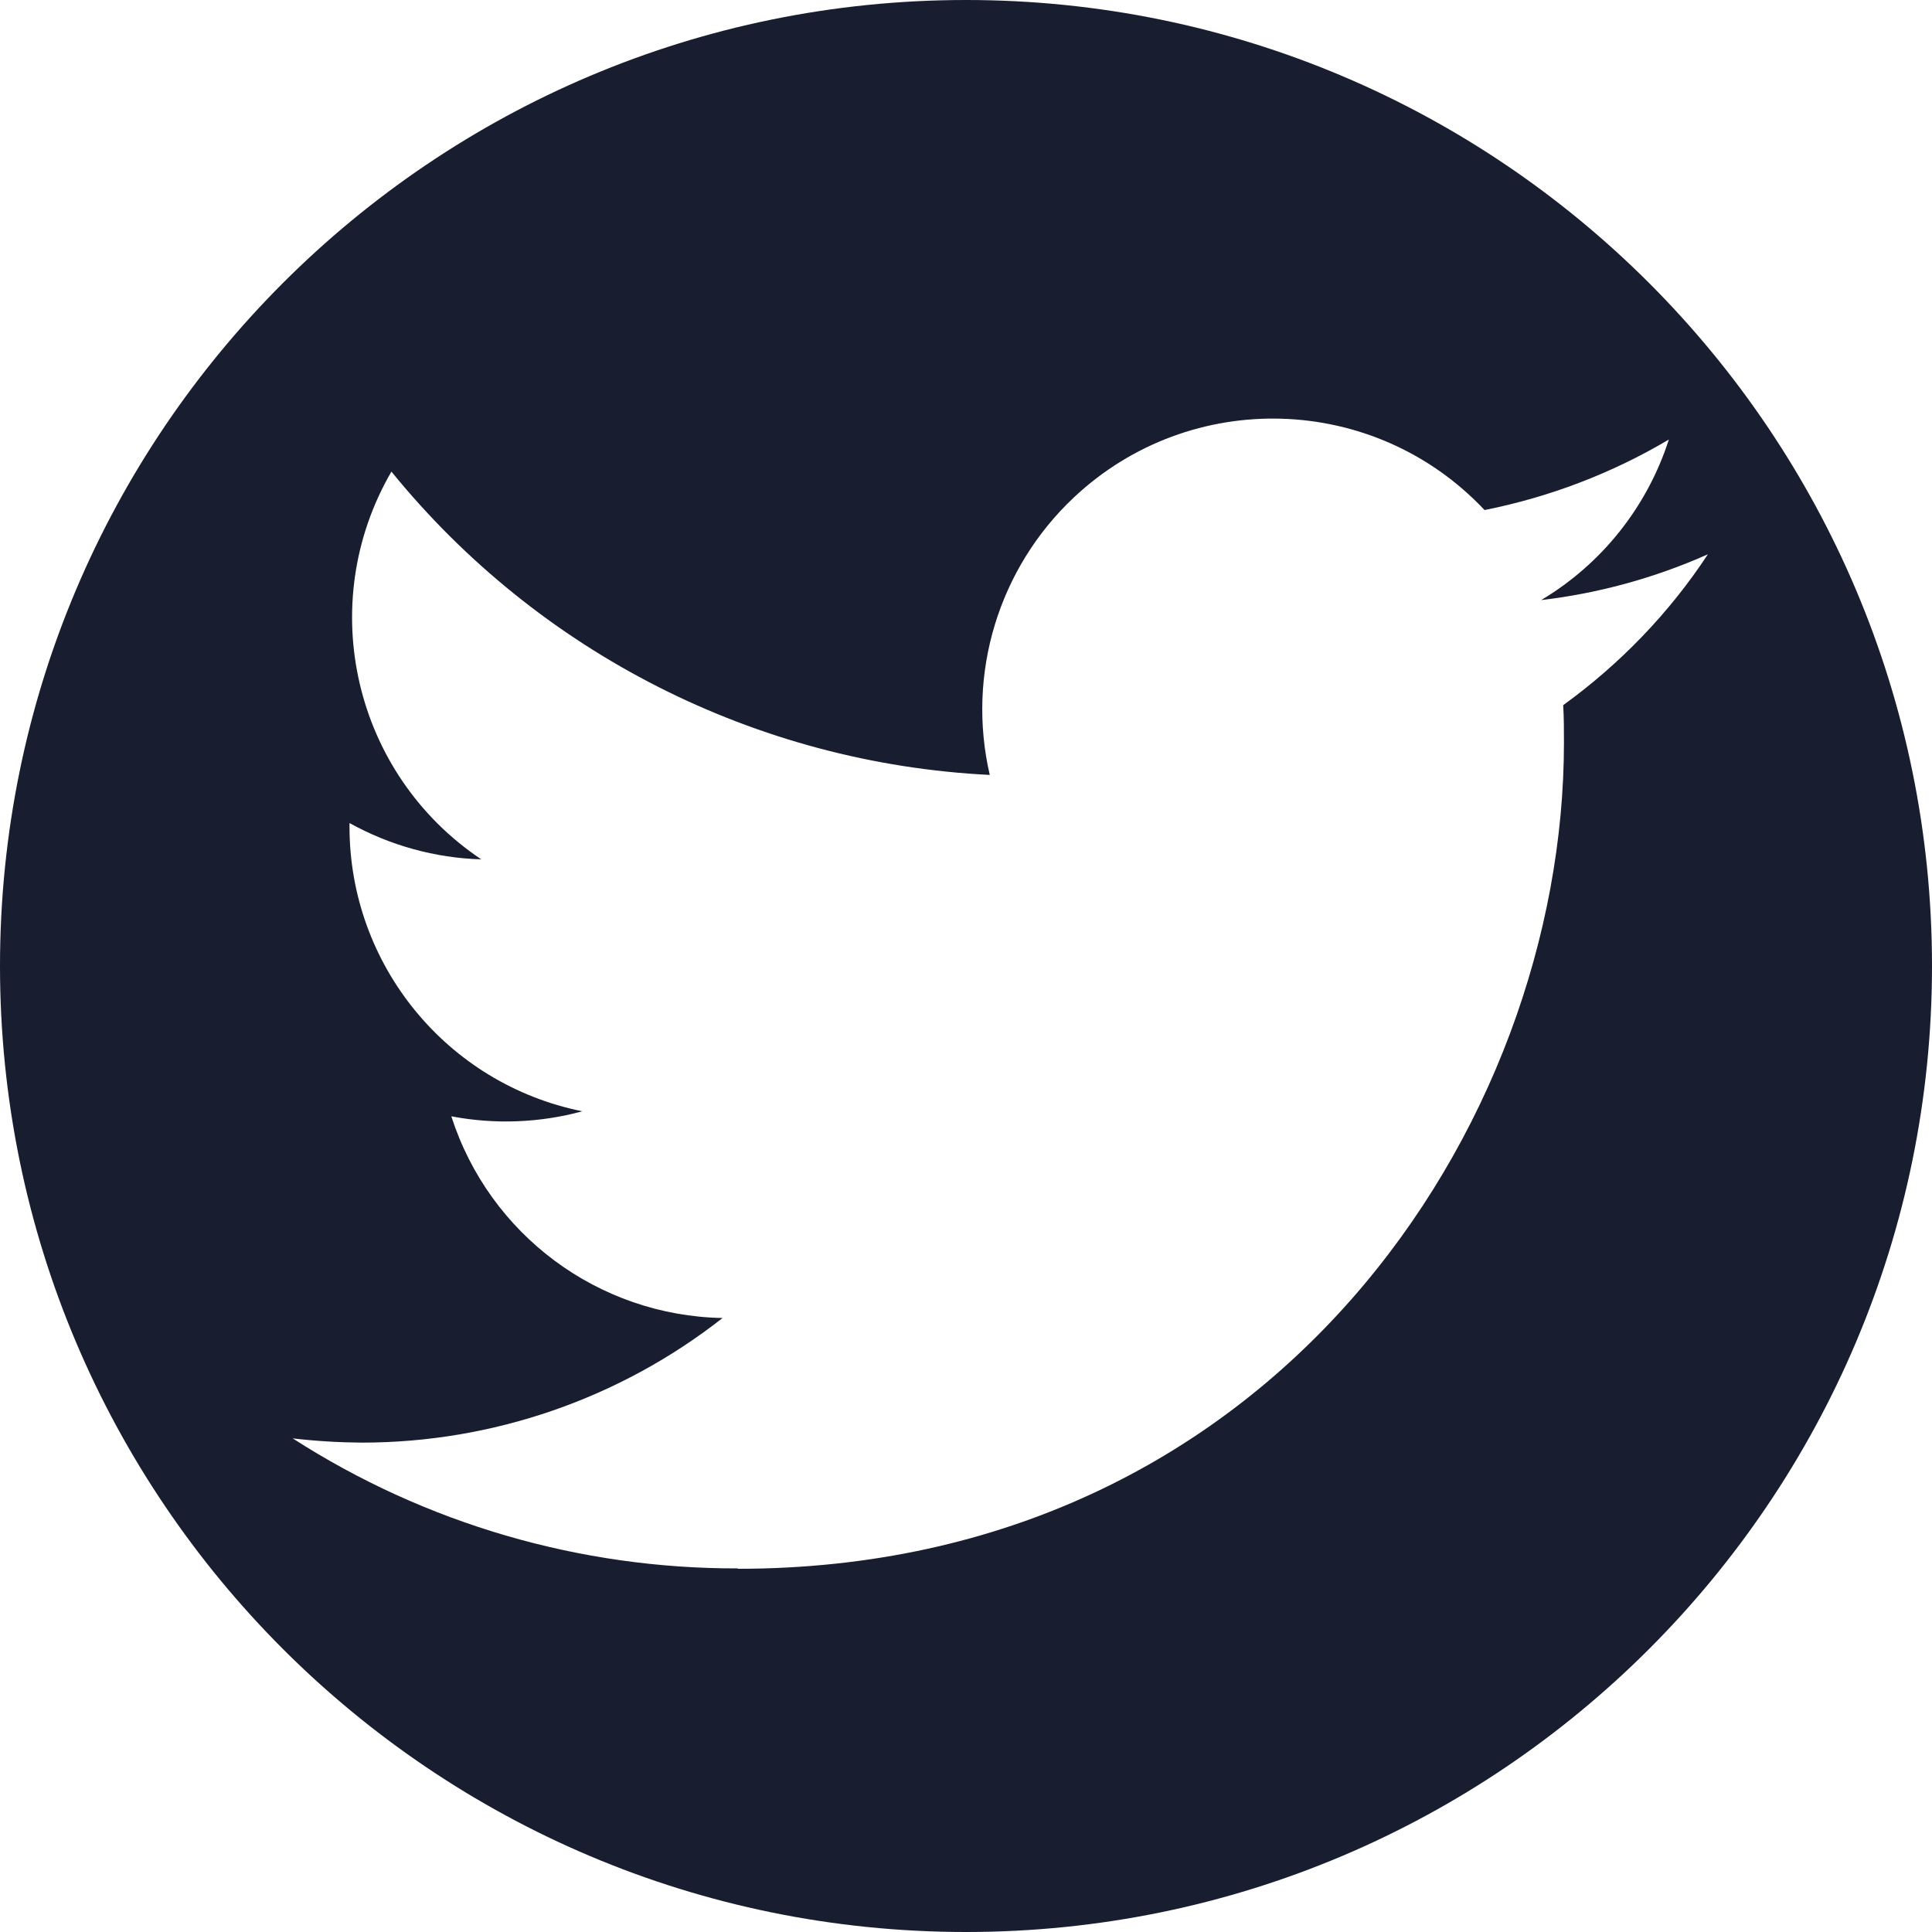 <?xml version="1.0" encoding="utf-8"?>
<!-- Generator: Adobe Illustrator 25.2.1, SVG Export Plug-In . SVG Version: 6.00 Build 0)  -->
<svg version="1.1" id="Слой_1" xmlns="http://www.w3.org/2000/svg" xmlns:xlink="http://www.w3.org/1999/xlink" x="0px" y="0px"
	 viewBox="0 0 1000 1000" style="enable-background:new 0 0 1000 1000;" xml:space="preserve">
<style type="text/css">
	.st0{fill:#181D30;}
</style>
<g>
	<path d="M-1758.4-24.5c40,0,80,0,119.9,0c2.6,0.6,5.1,1.5,7.7,1.8c20.8,2,41.7,3.5,62.5,5.9c63.3,7.5,125.2,21.7,185.9,41.3
		c39,12.6,77,27.8,114.3,44.9c43.4,19.9,84.8,43.2,124.9,69c33.4,21.4,65.7,44.4,95.8,70.1c20.7,17.7,41.2,35.7,61,54.5
		c25.9,24.5,50,50.6,72.7,78.1c23.4,28.2,45.9,57.1,66.1,87.6c30.9,46.7,58.6,95.2,81.7,146.3c23.4,51.7,42.7,104.8,57.1,159.7
		c18.1,68.7,31,138.3,32,209.7c0,2.9,1.1,5.8,1.7,8.7c0,31.3,0,62.6,0,94c-0.6,3.6-1.8,7.1-1.8,10.7c0.7,32.8-4.1,65.1-9,97.3
		c-10.1,66.3-26.5,131.2-49.6,194.3c-25.5,69.7-57.9,136-97.8,198.6c-43.4,68.2-93.9,130.7-152.3,186.8
		c-23.6,22.6-47.7,44.5-73.1,64.9c-54.2,43.5-112.3,81.1-174.1,112.9c-49.3,25.3-100.4,46.1-153.2,63
		c-45.1,14.5-90.9,25.9-137.7,33.9c-15.9,2.7-17.1,1.6-17.1-14.7c0-227.9,0-455.7,0-683.6c0-16.2,0-16.3,16-16.3
		c68.3,0,136.6,0,204.9,0c3,0,6,0.1,9,0c8.2-0.3,8.9-0.8,10.2-9.1c5.2-32.9,10.4-65.8,15.5-98.7c8.6-55.6,17-111.2,25.5-166.9
		c0.8-5.5,1.2-11.1,1.9-17.9c-5.4-0.4-9.8-1.1-14.3-1.1c-84-0.1-167.9,0-251.9-0.1c-16.2,0-16.7-0.5-16.7-16.9
		c0-59.3-0.2-118.6,0.1-177.9c0.1-22.8,3.4-45.1,11.4-66.6c8.7-23.2,21.4-43.6,41.2-59c29-22.6,62.6-32.4,98.7-33.3
		c43-1,85.9-0.3,128.9-0.3c15.5,0,15.5-0.1,15.5-15.6c0-73,0-145.9,0-218.9c0-3,0-6-0.2-9c-0.2-4.6-2.5-7.3-7.2-8
		c-8.2-1.2-16.4-2.7-24.7-3.8c-49.1-6.7-98.5-11.7-148-13.9c-34.6-1.5-69.3-2-103.8,2c-42.2,4.8-83.2,14.5-122.5,31.3
		c-45.5,19.5-84.5,48-116.8,85.2c-38.1,43.9-61.7,95.3-75.6,151.5c-10.8,43.9-14,88.8-14.6,133.7c-0.8,67.6-0.2,135.3-0.2,202.9
		c0,16.7,0,16.7-16.6,16.7c-76,0-151.9,0-227.9,0c-15.4,0-15.4,0.1-15.4,15.7c0,87.3,0,174.6,0,261.9c0,16.1,0,16.1,16,16.1
		c75,0,149.9,0,224.9,0c3,0,6-0.1,9,0.1c8.3,0.4,9.6,1.7,10,10.2c0.1,1.7,0,3.3,0,5c0,228.5,0,457.1,0,685.6c0,2.7-0.1,5.3-0.2,8
		c-0.3,5-3.3,7-8,6.7c-2-0.1-4-0.5-5.9-0.8c-49.7-8.3-98.5-20.4-146.3-36.2c-35.8-11.8-70.7-25.6-105-41.2
		c-36.1-16.4-71.2-34.9-105.1-55.4c-32.7-19.9-64.3-41.5-94.7-64.9c-33.5-25.9-65.4-53.5-95.6-83.2c-12.3-12.1-24.1-24.9-35.7-37.6
		c-11.7-12.8-23.3-25.6-34.3-39c-26.8-32.4-51.9-66-73.9-101.8c-14.1-23-28.3-46-41-69.7c-31.4-58.9-57-120.3-76.1-184.4
		c-20.8-70.2-35-141.5-40.2-214.6c-0.4-6.2-2.4-12.3-3.7-18.5c0-42,0-84,0-125.9c1.3-6.8,2.9-13.6,3.7-20.5
		c3.2-26.4,5.4-53,9.4-79.2c9.3-61.7,25.1-121.9,46-180.7c13.2-37.1,28.2-73.3,45.6-108.6c23.4-47.5,50.2-93.1,80.9-136.4
		c29.3-41.3,60.5-81.1,96.1-117.2c15.2-15.4,30.4-30.7,45.9-45.8c8.3-8.1,16.8-16.2,25.9-23.4c23.6-19,47.3-37.8,71.4-56.1
		c36.7-27.8,76-51.7,116.5-73.4C-2119.2,61.9-2053,34.8-1984,15c70.9-20.4,143.1-33.6,216.9-37.7
		C-1764.1-22.9-1761.3-23.9-1758.4-24.5z"/>
	<path d="M-1748.4,2024.5c7.2-5.5,14.8-5.5,22,0C-1733.7,2024.5-1741,2024.5-1748.4,2024.5z"/>
	<path d="M-1670.4,2024.5c7.2-5.5,14.8-5.5,22,0C-1655.8,2024.5-1663.1,2024.5-1670.4,2024.5z"/>
	<path d="M-1762.2,2021c1.8,0,3.6,0,5.5,0c0,0.3,0,0.5,0,0.8c-1.8,0-3.7,0-5.5,0C-1762.2,2021.5-1762.2,2021.3-1762.2,2021z"/>
	<path d="M-1640.3,2020.9c1.8-0.1,3.6-0.2,5.4-0.3c0,0.4,0.1,0.8,0.1,1.2c-1.8,0.1-3.6,0.3-5.4,0.4
		C-1640.2,2021.8-1640.3,2021.3-1640.3,2020.9z"/>
	<path d="M-1558.4,2013.9c-1.4,0-2.7,0-4.1,0c0-0.2,0-0.5,0-0.7c1.4,0,2.7,0,4.1,0C-1558.4,2013.4-1558.4,2013.6-1558.4,2013.9z"/>
</g>
<g>
	<path d="M1707.5,1278.6c0,54.7-45.3,100.4-99.7,100.4c-57.8,0-102.6-44.4-102.6-101.6c0-55.2,45.4-100.4,101.1-100.4
		C1662.6,1176.9,1707.5,1222,1707.5,1278.6z"/>
	<path d="M1855,1278.3c0-30.8,0.6-61.6-0.2-92.4c-0.5-21-1.4-42.1-4.8-62.7c-6.8-40.2-28.6-69.8-68.4-83c-15.3-5.1-31.9-8.4-48-8.8
		c-68.2-1.5-136.4-2-204.7-2c-23.1,0-46.3,1.2-69.2,3.7c-53.2,5.7-88.7,38.4-97.1,91.2c-4.2,26.6-4.8,53.9-5.2,80.9
		c-0.8,48.3-0.6,96.7-0.1,145c0.3,24.7,1.3,49.5,3.8,74.1c5.2,52.6,39.1,89.4,91.1,97.2c26.2,3.9,53,4.7,79.6,5.1
		c49.5,0.8,99.1,0.6,148.6,0.1c24-0.3,48.1-1.4,72.1-3.8c23.4-2.3,44.9-10.3,63.1-26.1c25.3-22.1,35.4-51.3,37.1-83.4
		c2.3-45,2.7-90,4-135C1856.2,1278.3,1855.6,1278.3,1855,1278.3z M1605.4,1434.3c-86.1-0.1-155.9-70.8-155.4-157.4
		c0.4-85.9,71.1-155.7,157-155.1c86.4,0.6,156.1,70.5,155.8,156.3C1762.5,1365.1,1692.6,1434.4,1605.4,1434.3z"/>
	<path d="M1606.5,777.8c-276.4,0-500.4,224-500.4,500.4c0,276.3,224,500.4,500.4,500.4c276.3,0,500.4-224,500.4-500.4
		C2106.9,1001.9,1882.8,777.8,1606.5,777.8z M1907.8,1416.5c-2.6,46.2-18.1,87.4-53.3,119.6c-27.3,24.9-60,37.9-96.1,41.5
		c-28.5,2.9-57.3,3.9-86.1,4.2c-53.5,0.5-107.1,0.6-160.6-0.6c-26-0.6-52.6-1.8-77.9-7.3c-72.8-16-118.8-68.1-127.3-142.6
		c-3.4-29.6-4.1-59.6-4.4-89.4c-0.5-53-0.2-106,0.5-159c0.4-29.4,1.1-58.9,9.6-87.4c19.7-65.6,64.2-104.3,131-115.1
		c32.3-5.2,65.6-5.6,98.5-6.1c53-0.8,106.1-0.3,159.2,0.4c30.8,0.4,61.8,1.1,91.6,10.6c63.9,20.4,101.4,64.6,111.9,129.8
		c5.3,33,4.9,66.9,6.2,100.5c0.9,22.8,0.2,45.8,0.2,68.6c0.3,0,0.7,0,1.1,0C1910.5,1328.4,1910.3,1372.5,1907.8,1416.5z"/>
</g>
<g>
	<path d="M367.3,1702.2c-276.1,0-500,223.9-500,500s223.9,500,500,500s500-223.9,500-500S643.4,1702.2,367.3,1702.2z M598.5,2381
		c0.2,15.6-0.1,31.2,0.1,46.9c0,3.8-1.2,4.9-4.9,4.9c-29.5-0.1-58.9-0.2-88.4,0c-4.2,0-5.3-1.2-5.3-5.3c0.1-49.8,0.1-99.5,0.1-149.2
		c0-14.9-0.1-29.9-3.9-44.5c-4.5-17.3-13.8-30.4-32.3-34c-18.3-3.5-36.2-2.1-51.3,10.5c-8.8,7.3-14,17.1-16,28
		c-2.3,12.5-4.1,25.2-4.2,37.8c-0.5,50.1-0.2,100.3-0.2,150.5c0,6.1,0,6.1-6,6.1c-28.6,0-57.3,0-85.9,0c-5.7,0-5.7,0-5.7-5.5v-301.8
		c0-5.7,0-5.7,5.7-5.7c27.4,0,54.8,0,82.2,0c5.7,0,5.8,0,5.8,5.6c0,10.8,0,21.7,0,32.5v4c0.3,0,0.6,0.1,0.9,0.1
		c2.9-4.1,5.6-8.4,8.8-12.2c17.3-20.9,39.9-32.8,66.5-36.2c25.2-3.3,50-1,73.7,8.9c21.5,9,36.4,24.9,45.8,46
		c8,18.2,11.8,37.6,13.1,57.4C600.3,2277.5,597.8,2329.3,598.5,2381z M185.9,1964.5c31.3,0.3,56.8,24.7,57,57.1
		c0.1,31.5-26.1,56.9-57.2,56.8c-31.5-0.1-56.6-25.6-56.5-57.3C129.3,1989.7,154.7,1964.2,185.9,1964.5z M136.7,2427.7
		c0.1-100.9,0.1-201.9,0-302.9c0-3.8,0.9-5.2,5-5.2c29.2,0.2,58.3,0.2,87.5,0c4.2,0,5.3,1.2,5.3,5.4c-0.1,50.5-0.1,101.1-0.1,151.6
		v150.4c0,5.6,0,5.7-5.6,5.7c-29,0-58.1-0.1-87.1,0.1C137.7,2432.8,136.7,2431.7,136.7,2427.7z"/>
</g>
<path d="M2623.5-45.9c-276.1,0-500,223.9-500,500s223.9,500,500,500s500-223.9,500-500S2899.6-45.9,2623.5-45.9z M2948.7,485.1
	c-3.1,54.5-16.6,106.2-44.2,153.7c-20.7,35.5-47.4,65.5-80.7,89.5c-34.8,25-73.6,41.3-115.5,50.4c-25.7,5.6-51.7,8.3-77.8,8.2
	c-52.4-0.2-102.5-11.5-149.4-35.3c-46.4-23.5-85.3-56.1-116.6-97.6c-21.4-28.4-38.4-59.2-49.2-93.2c-4.6-14.4-8.1-29.1-11.6-43.8
	c-6.7-27.9-6.8-56.4-5.6-84.9c0.6-13.4,2.9-26.8,5.5-39.9c2.7-13.8,6-27.6,10.2-41c7.4-23.8,18-46.2,30.7-67.6
	c17.8-29.9,39.8-56.2,65.8-79.2c18.5-16.3,38.6-30.6,60.4-42.4c33.6-18.1,69.1-30.5,106.8-36.4c26.6-4.2,53.2-5.3,80.1-3
	c27.7,2.3,54.7,7.5,81,16.5c29.3,10,56.7,24,81.6,42.6c8.7,6.5,17.1,13.3,25.5,20c7.8,6.2,7.8,7.2,0.8,14.1
	c-22.1,22-44.1,44-66.2,66c-6,6-12,12-17.9,18.2c-2.6,2.7-4.5,2.8-7.4,0c-23-21.2-49.9-35.3-80.4-42.4c-25.4-5.9-51.3-6.3-76.9-2
	c-30.5,5.1-58.3,17.3-83.1,35.9c-30.4,22.8-52.9,51.9-67.3,87c-7.2,17.6-11.3,36-13.8,54.9c-2.1,16.1-0.9,31.9,0.7,47.8
	c1,9.7,3.6,19.2,6.2,28.6c6.5,23.7,17.2,45.4,32,65c31.5,41.9,72.7,68.7,124.4,77.8c44.2,7.8,87.1,2.2,127.5-17.8
	c44.9-22.2,73.5-57.8,84.8-106.9c1.2-5.1,0.5-5.8-5.4-5.8c-55.2,0-110.3,0-165.5,0c-8.5,0-8.5,0-8.5-8.5c0-38.7,0.1-77.3-0.1-116
	c0-4.4,0.9-6.8,6-6.8c45.8,0.2,91.7,0.2,137.5,0.3c4.5,0,9,0,13.5,0c49.3,0,98.7,0,148,0c8.2,0,8.1,0,9.6,7.9
	C2949.5,427.5,2950.3,456.4,2948.7,485.1z"/>
<path class="st0" d="M500,0C223.9,0,0,223.9,0,500s223.9,500,500,500s500-223.9,500-500S776.1,0,500,0z M809.1,365
	c0.4,6.4,0.4,12.9,0.4,19.4c0,198.6-151.2,427.6-427.6,427.6v-0.2c-81.7,0.2-161.7-23.1-230.4-67.3c11.9,1.4,23.8,2.1,35.7,2.2
	C255,746.7,320.7,724,374,682.2c-64.3-1.2-120.7-43.1-140.4-104.4c22.6,4.3,45.7,3.4,67.8-2.6c-70-14.1-120.5-75.7-120.5-147.3V426
	c20.9,11.6,44.3,18.1,68.2,18.8c-66-44.2-86.4-132-46.5-200.7c76.3,93.9,188.9,151,309.7,157c-12.1-52.2,4.5-106.9,43.5-143.6
	c60.5-56.9,155.7-54,212.6,6.5c33.6-6.7,65.9-19,95.4-36.5c-11.2,34.8-34.7,64.4-66.1,83.1c29.8-3.5,58.9-11.5,86.3-23.7
	C864,317.3,838.5,343.7,809.1,365z"/>
</svg>
